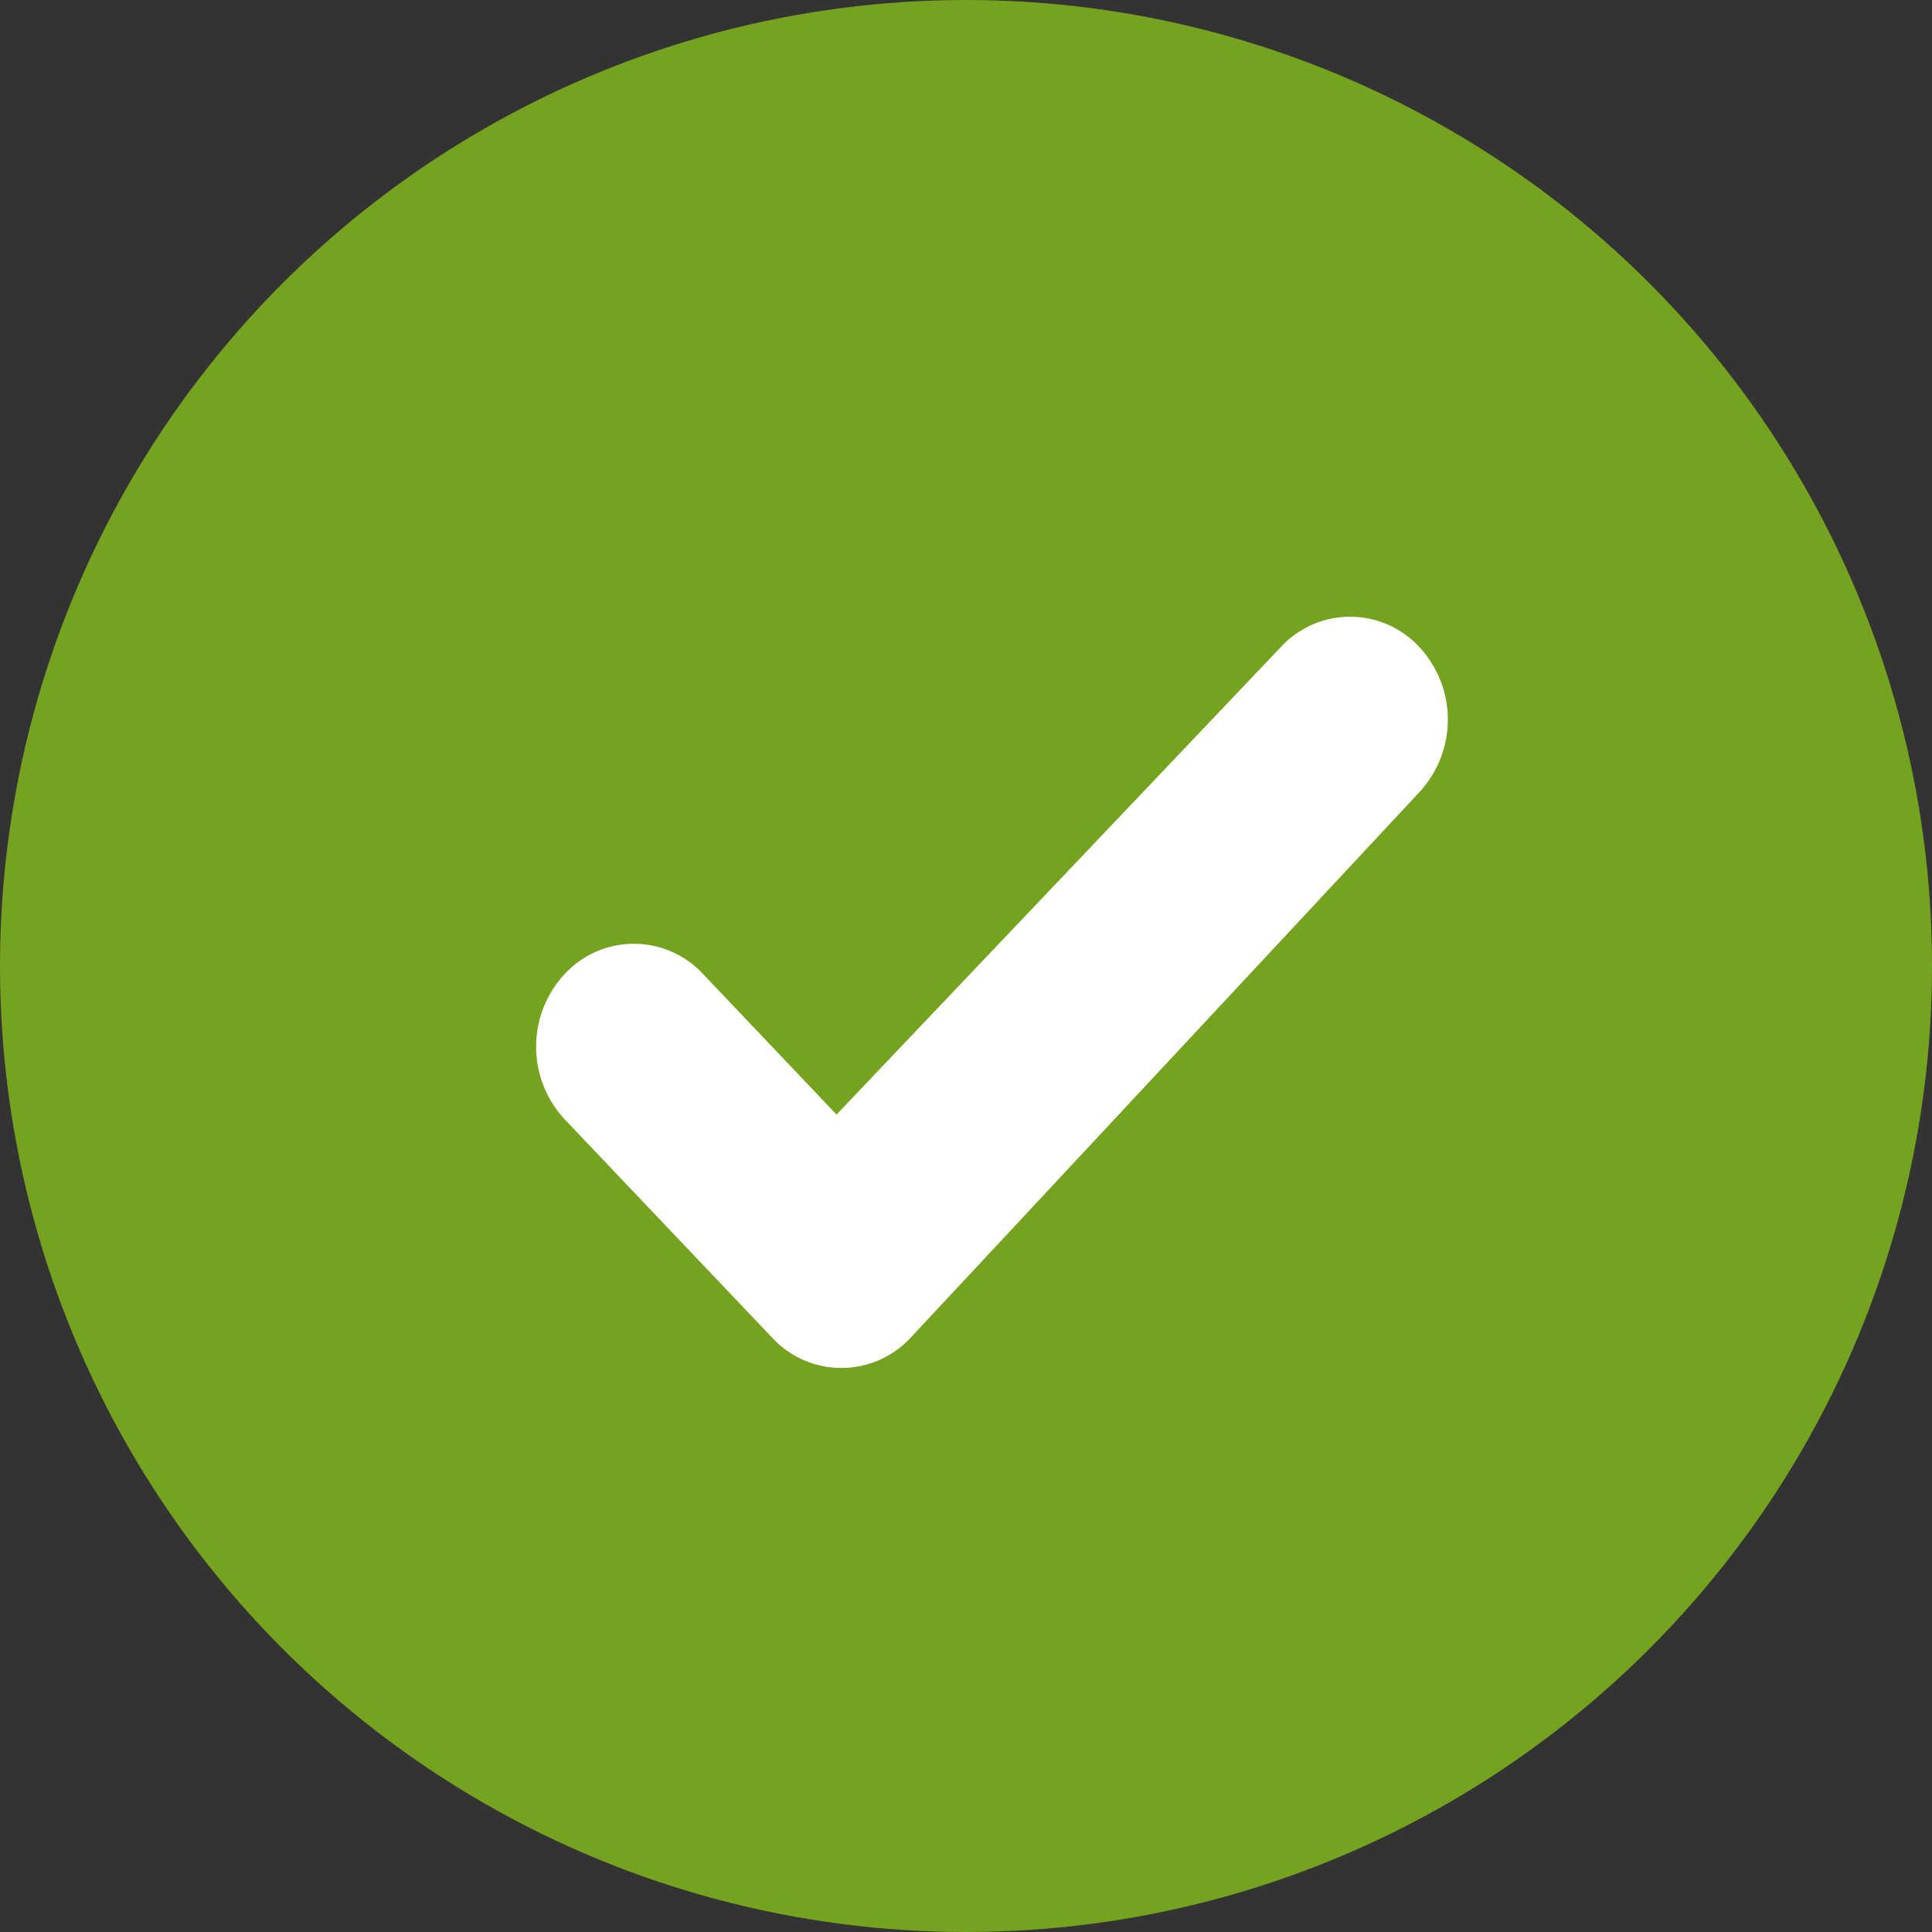 <svg id="ok_icon" data-name="ok icon" xmlns="http://www.w3.org/2000/svg" width="36" height="36" viewBox="0 0 36 36">
  <rect x="0" y="0" width="36" height="36" fill="#333333" stroke="none"/>
  <defs>
    <style>
      .cls-1 {
        fill: #76a31f;
      }

      .cls-2 {
        fill: #fff;
        fill-rule: evenodd;
      }
    </style>
  </defs>
  <circle id="Ellipse_5_copy_2" data-name="Ellipse 5 copy 2" class="cls-1" cx="18" cy="18" r="18"/>
  <path id="Rounded_Rectangle_2_copy_11" data-name="Rounded Rectangle 2 copy 11" class="cls-2" d="M686.445,291.764a1.988,1.988,0,0,0,0-2.71,1.757,1.757,0,0,0-2.576,0l-8.281,8.714-2.489-2.62a1.757,1.757,0,0,0-2.576,0,1.988,1.988,0,0,0,0,2.71l3.867,4.07a1.757,1.757,0,0,0,2.576,0C677.123,301.763,686.445,291.764,686.445,291.764Z" transform="translate(-660 -277)"/>
</svg>
